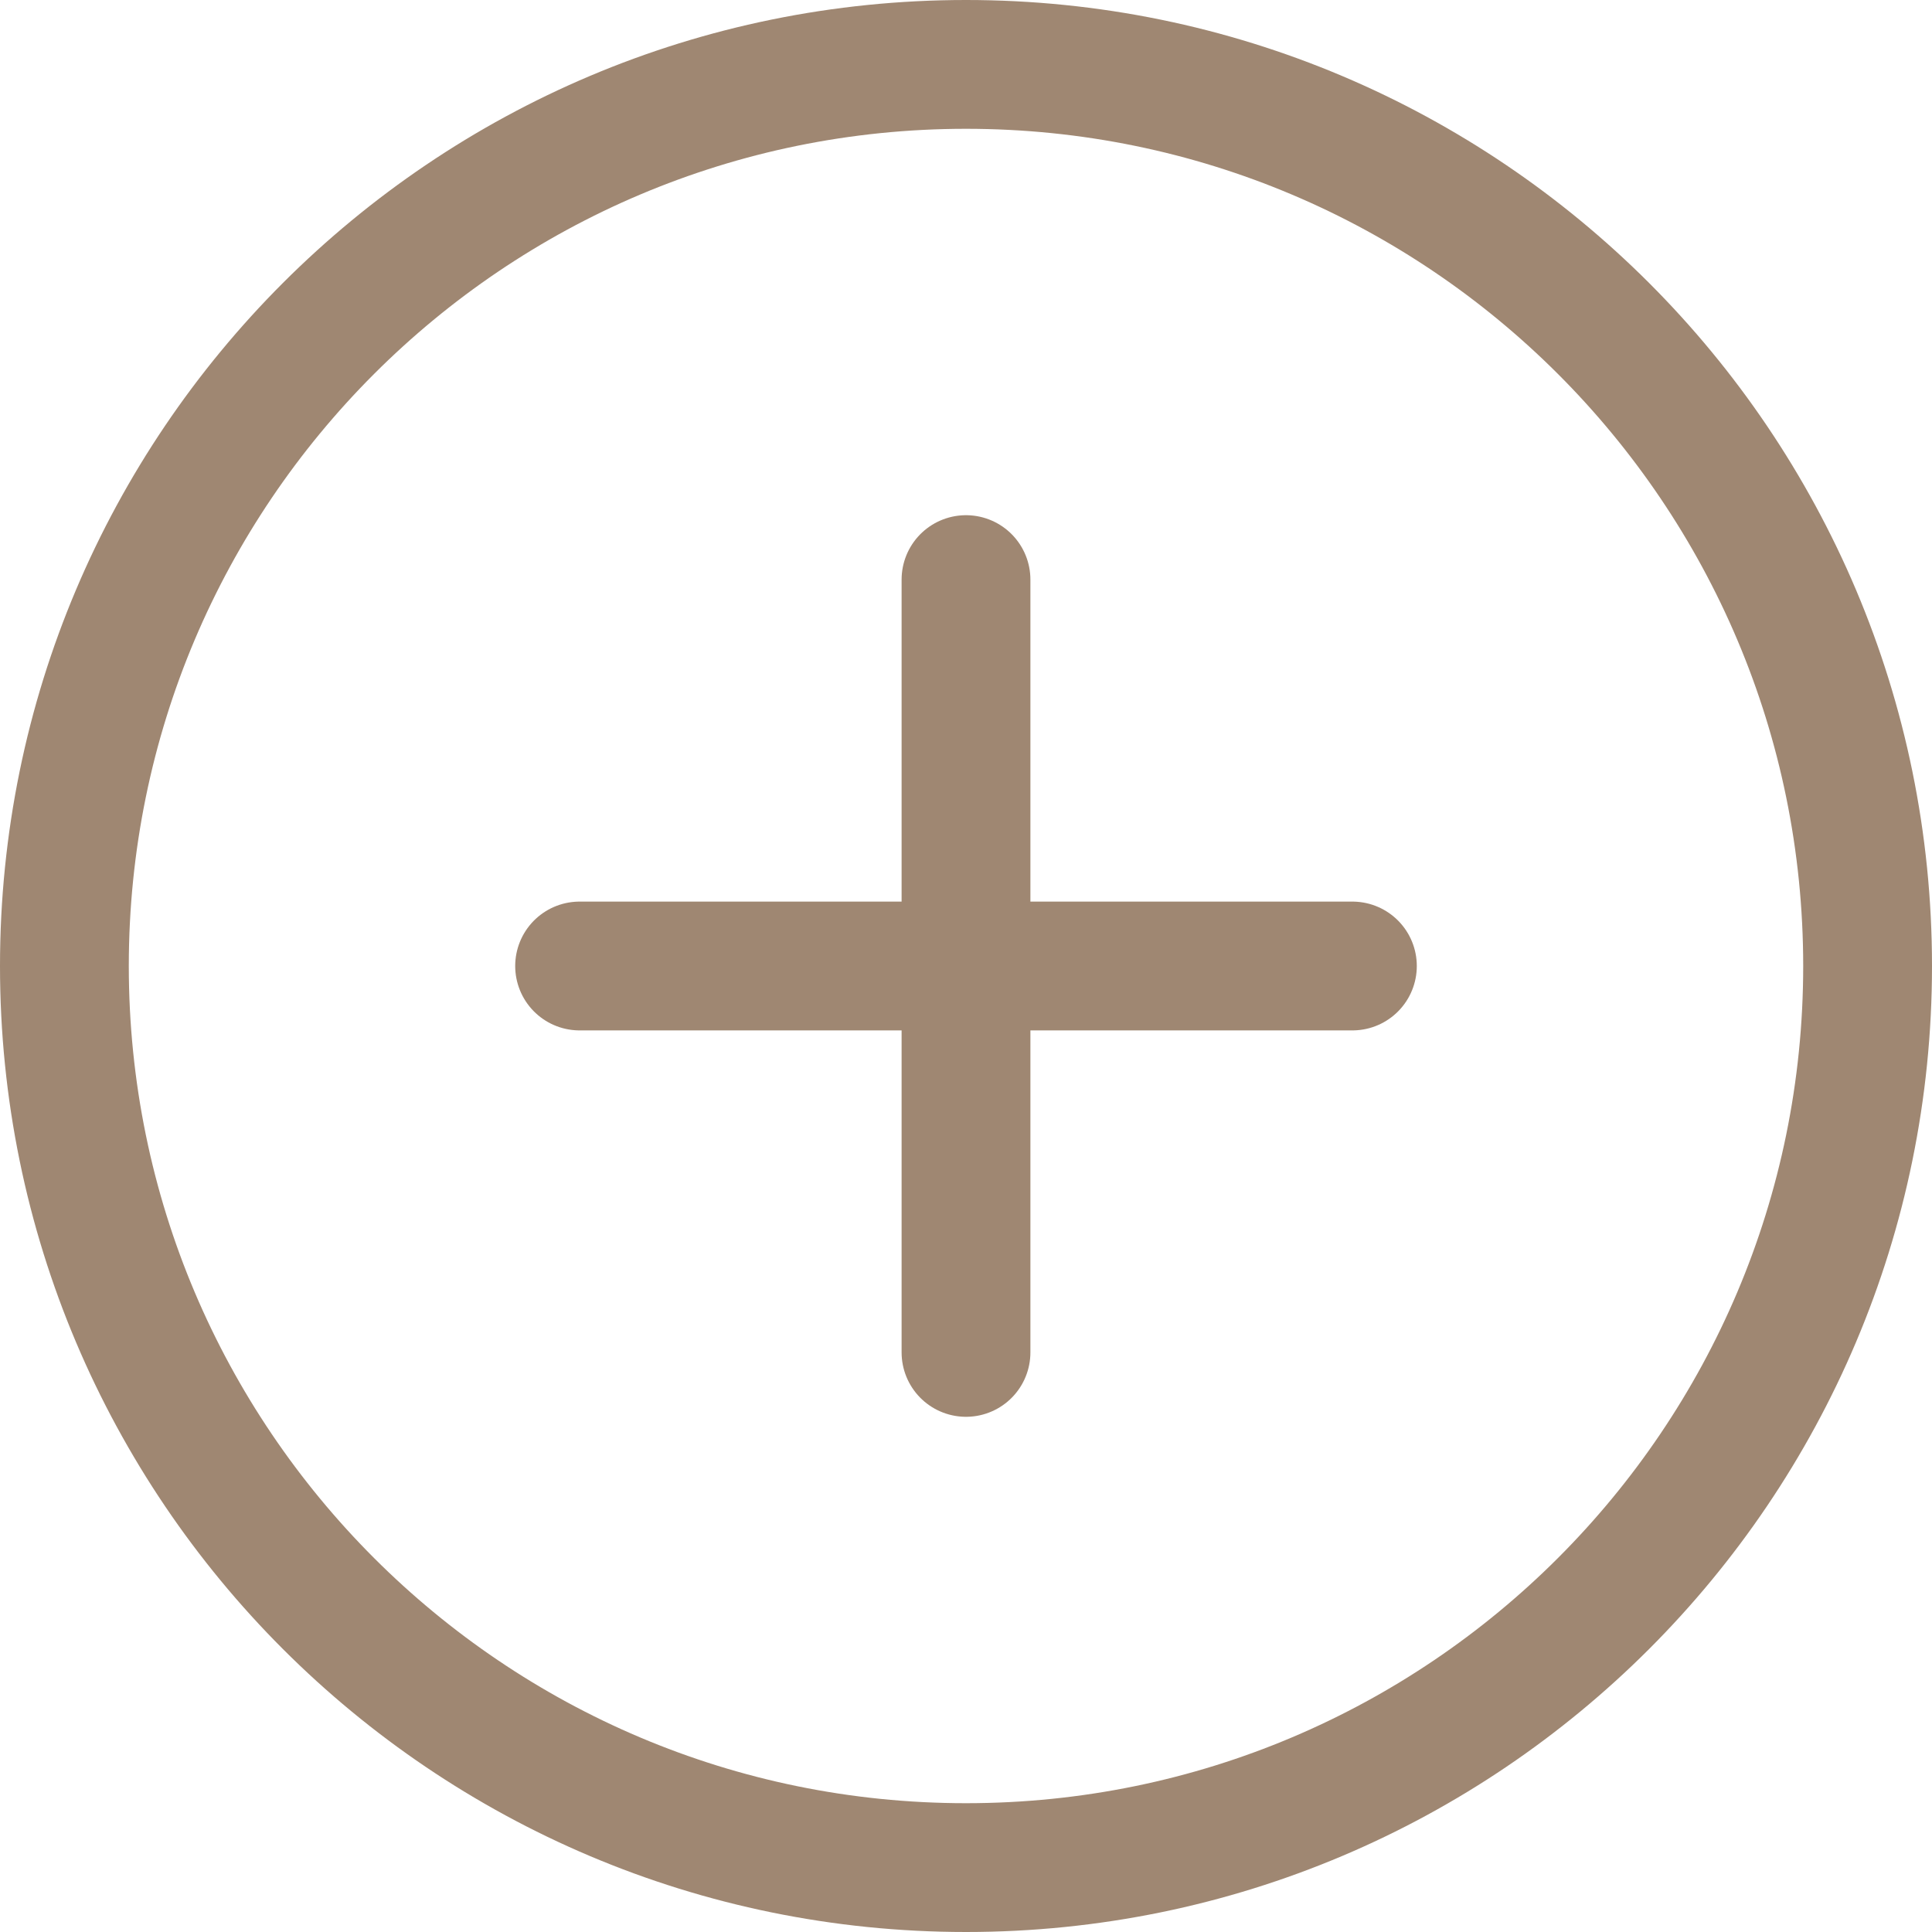 <svg width="240" height="240" viewBox="0 0 240 240" fill="none" xmlns="http://www.w3.org/2000/svg">
<path d="M120 232C181.856 232 232 181.856 232 120C232 58.144 181.856 8 120 8C58.144 8 8 58.144 8 120C8 181.856 58.144 232 120 232Z" stroke="#9F8772" stroke-width="16" stroke-linecap="round" stroke-linejoin="round"/>
<path d="M72 120H168" stroke="#9F8772" stroke-width="16" stroke-linecap="round" stroke-linejoin="round"/>
<path d="M120 72V168" stroke="#9F8772" stroke-width="16" stroke-linecap="round" stroke-linejoin="round"/>
</svg>
